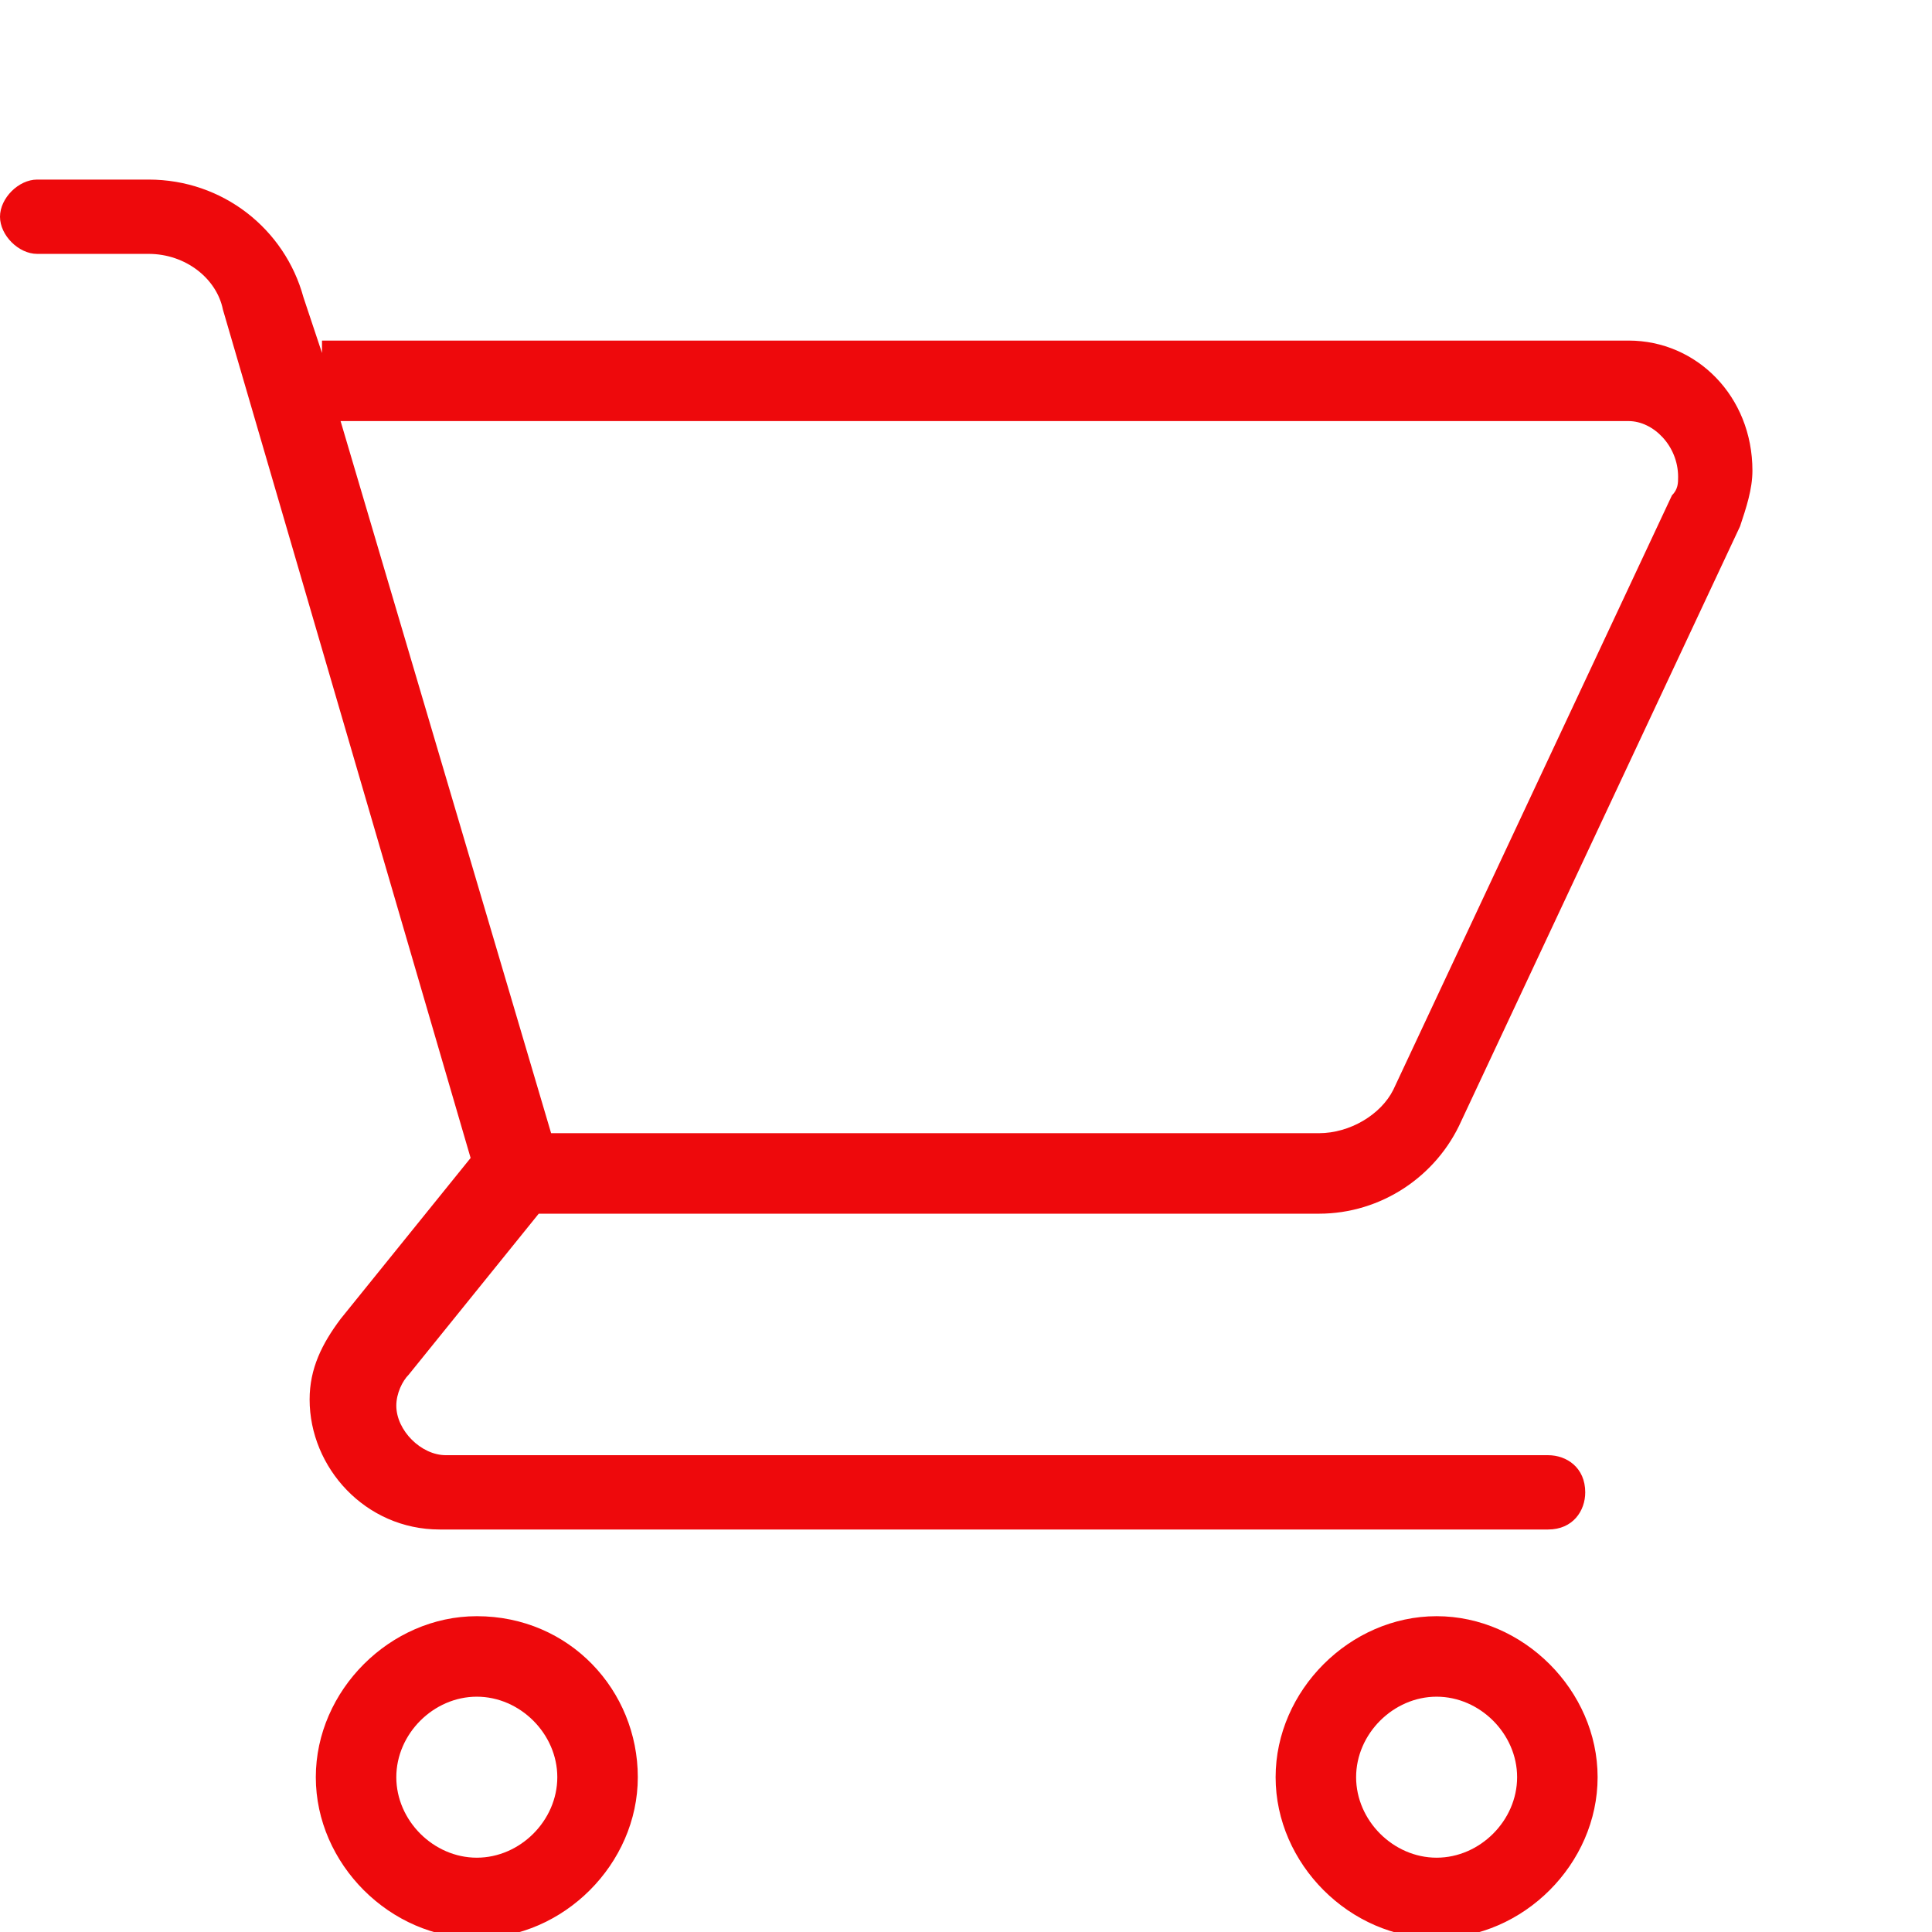 <?xml version="1.0" encoding="utf-8"?>
<!-- Generator: Adobe Illustrator 24.0.2, SVG Export Plug-In . SVG Version: 6.00 Build 0)  -->
<svg version="1.1" id="Layer_1" xmlns="http://www.w3.org/2000/svg" xmlns:xlink="http://www.w3.org/1999/xlink" x="0px" y="0px"
	 viewBox="0 0 31.2 31.2" style="enable-background:new 0 0 31.2 31.2;" xml:space="preserve">
<style type="text/css">
	.st0{fill:#EE090C;}
</style>
<g>
	<path class="st0" d="M26.3,5.5H5.2v0.2L4.9,4.8C4.6,3.7,3.6,2.9,2.4,2.9H0.6C0.3,2.9,0,3.2,0,3.5s0.3,0.6,0.6,0.6h1.8
		C3,4.1,3.5,4.5,3.6,5l4,13.7l-2.1,2.6C5.2,21.7,5,22.1,5,22.6c0,1.1,0.9,2.1,2.1,2.1H25c0.4,0,0.6-0.3,0.6-0.6
		c0-0.4-0.3-0.6-0.6-0.6H7.2c-0.4,0-0.8-0.4-0.8-0.8c0-0.2,0.1-0.4,0.2-0.5l2.1-2.6h12.6c1,0,1.9-0.6,2.3-1.5l4.5-9.6
		c0.1-0.3,0.2-0.6,0.2-0.9l0,0C28.3,6.4,27.4,5.5,26.3,5.5z M27.1,7.7c0,0.1,0,0.2-0.1,0.3l-4.5,9.6c-0.2,0.4-0.7,0.7-1.2,0.7H8.9
		L5.5,6.8h20.8C26.7,6.8,27.1,7.2,27.1,7.7L27.1,7.7z"/>
	<path class="st0" d="M7.7,26.1c-1.4,0-2.6,1.2-2.6,2.6s1.2,2.6,2.6,2.6s2.6-1.2,2.6-2.6S9.2,26.1,7.7,26.1z M7.7,30
		c-0.7,0-1.3-0.6-1.3-1.3s0.6-1.3,1.3-1.3S9,28,9,28.7S8.4,30,7.7,30z"/>
	<path class="st0" d="M23.2,26.1c-1.4,0-2.6,1.2-2.6,2.6s1.2,2.6,2.6,2.6s2.6-1.2,2.6-2.6S24.6,26.1,23.2,26.1z M23.2,30
		c-0.7,0-1.3-0.6-1.3-1.3s0.6-1.3,1.3-1.3s1.3,0.6,1.3,1.3S23.9,30,23.2,30z"/>
</g>
</svg>
